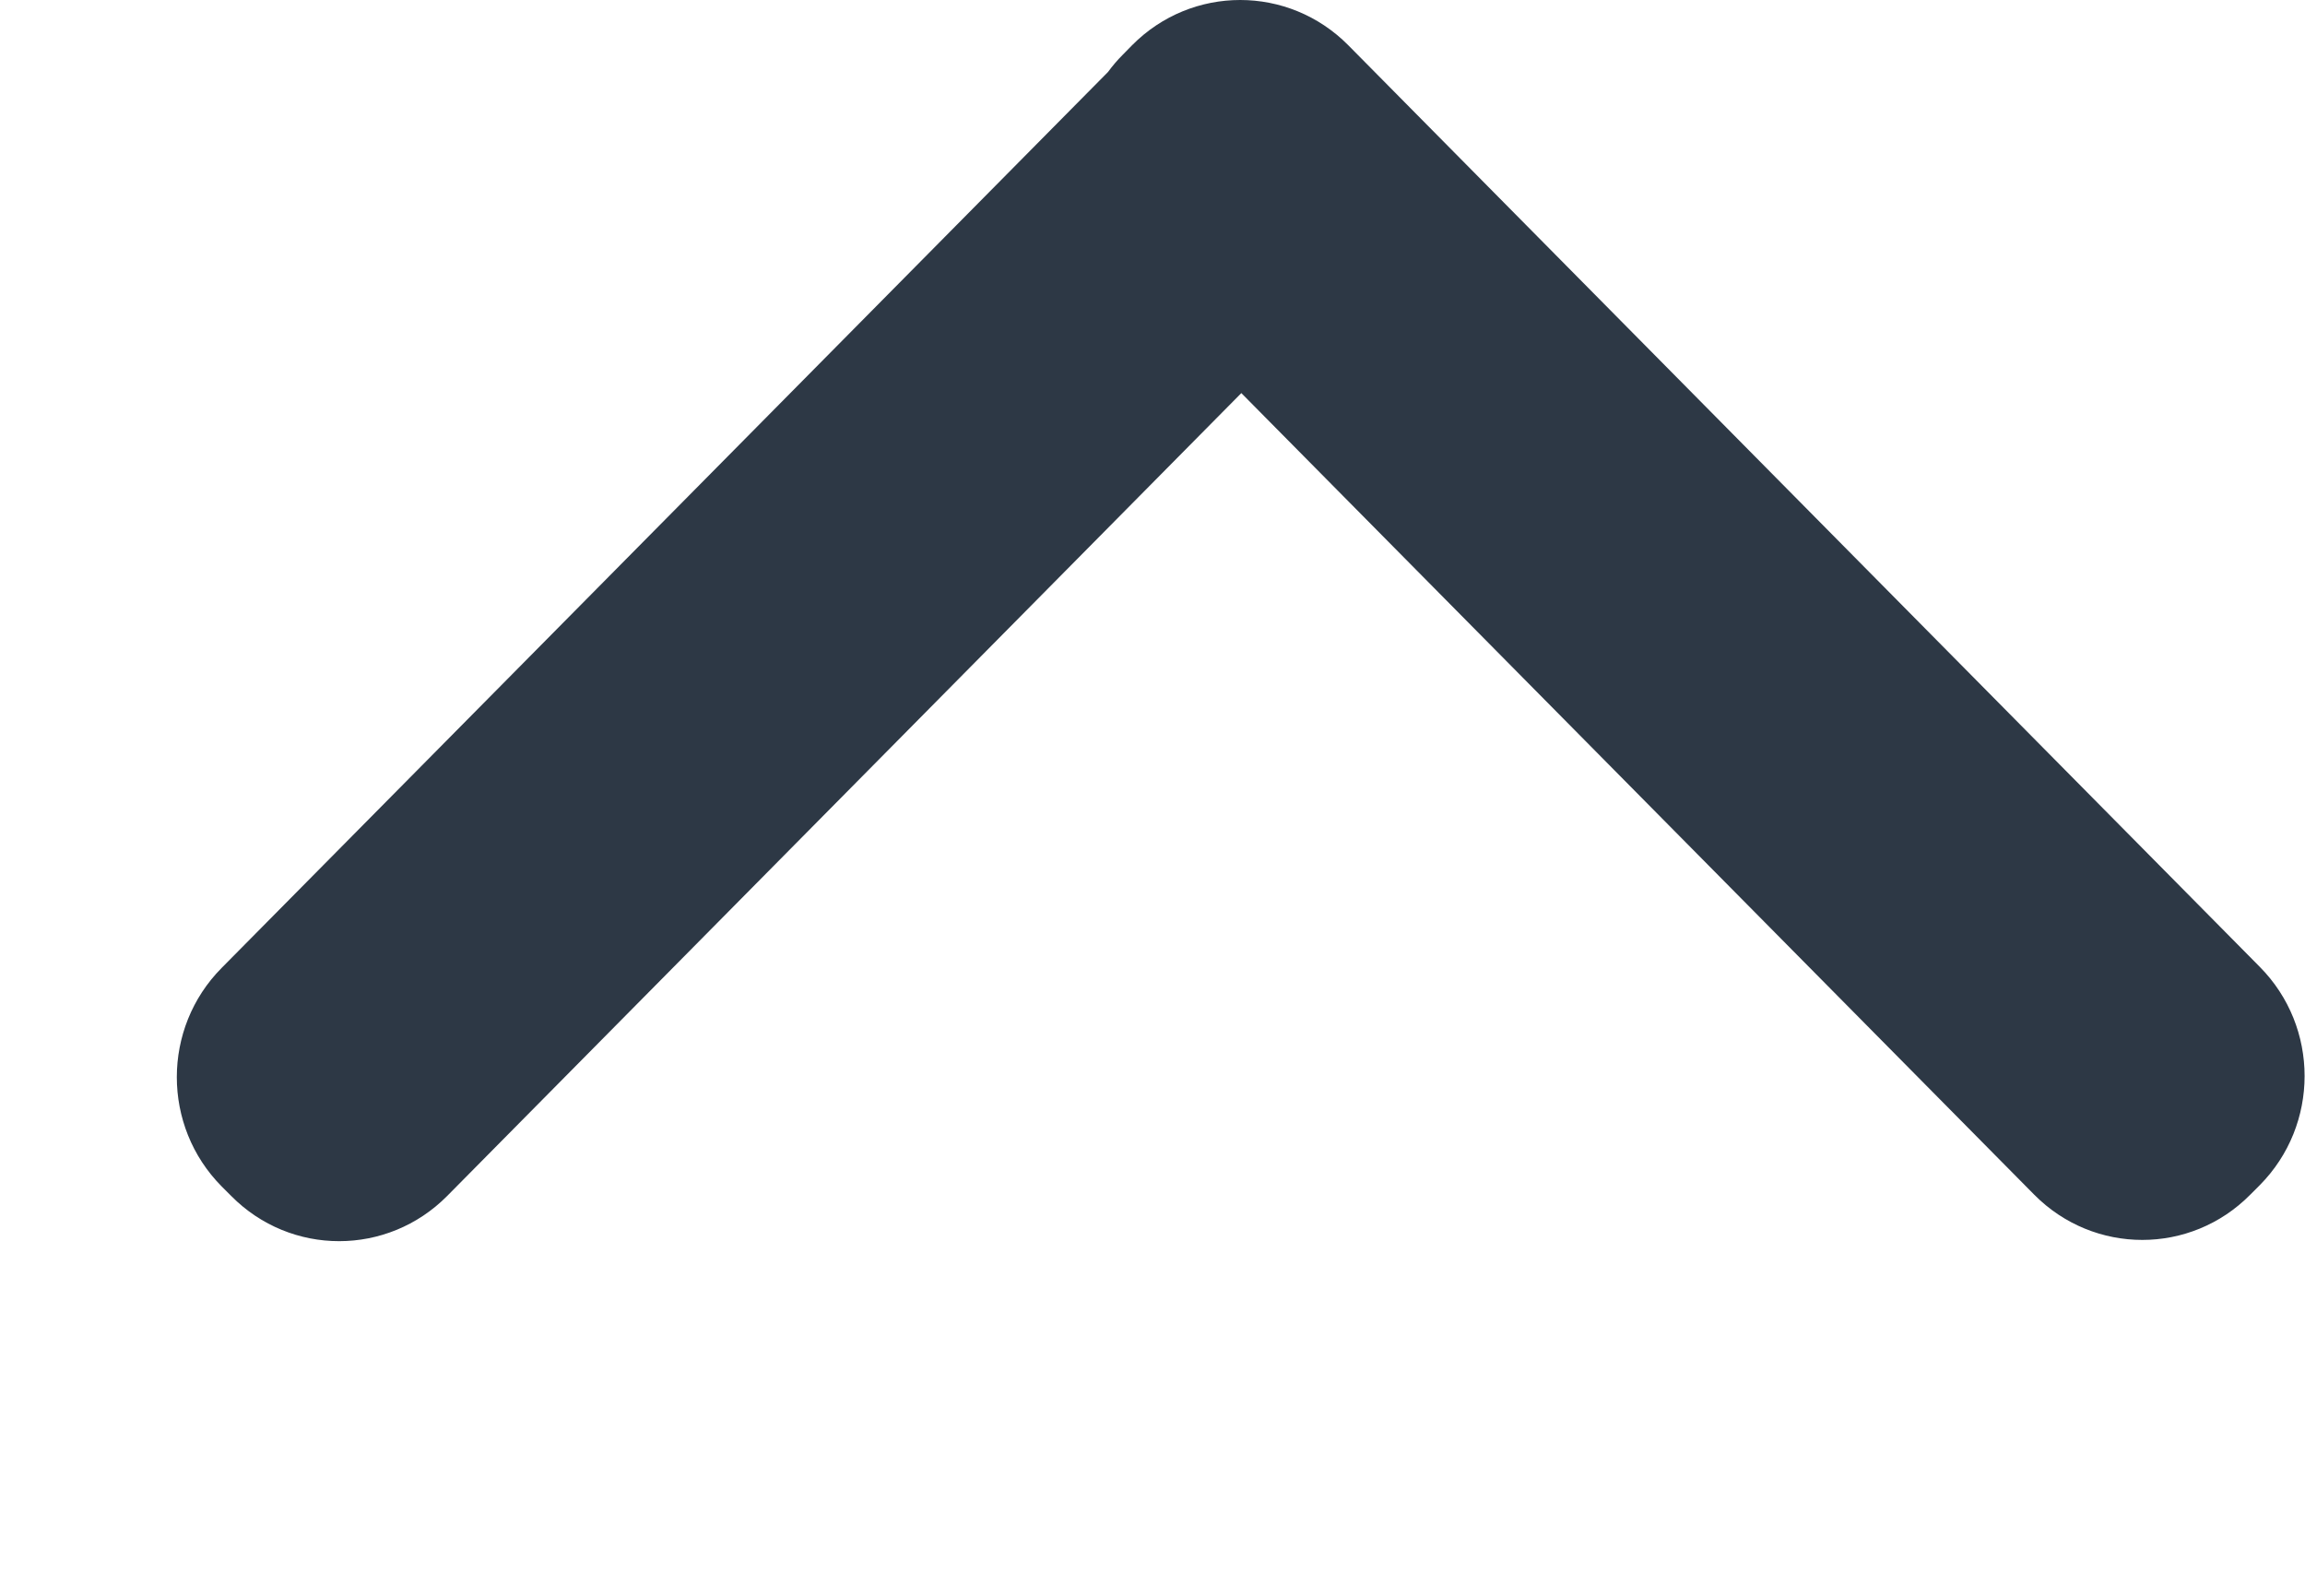 <svg width="13" height="9" viewBox="0 0 13 9" fill="none" xmlns="http://www.w3.org/2000/svg">
<path d="M1.25 5.459C0.913 5.799 0.913 6.351 1.25 6.691L1.304 6.745C1.64 7.085 2.185 7.085 2.522 6.745L7.001 2.217L11.473 6.738C11.81 7.078 12.355 7.078 12.691 6.738L12.745 6.684C13.082 6.344 13.082 5.793 12.745 5.453L7.604 0.255C7.267 -0.085 6.722 -0.085 6.385 0.255L6.332 0.309C6.301 0.34 6.274 0.372 6.249 0.406L1.25 5.459Z" fill="#2D3845"/>
</svg>
